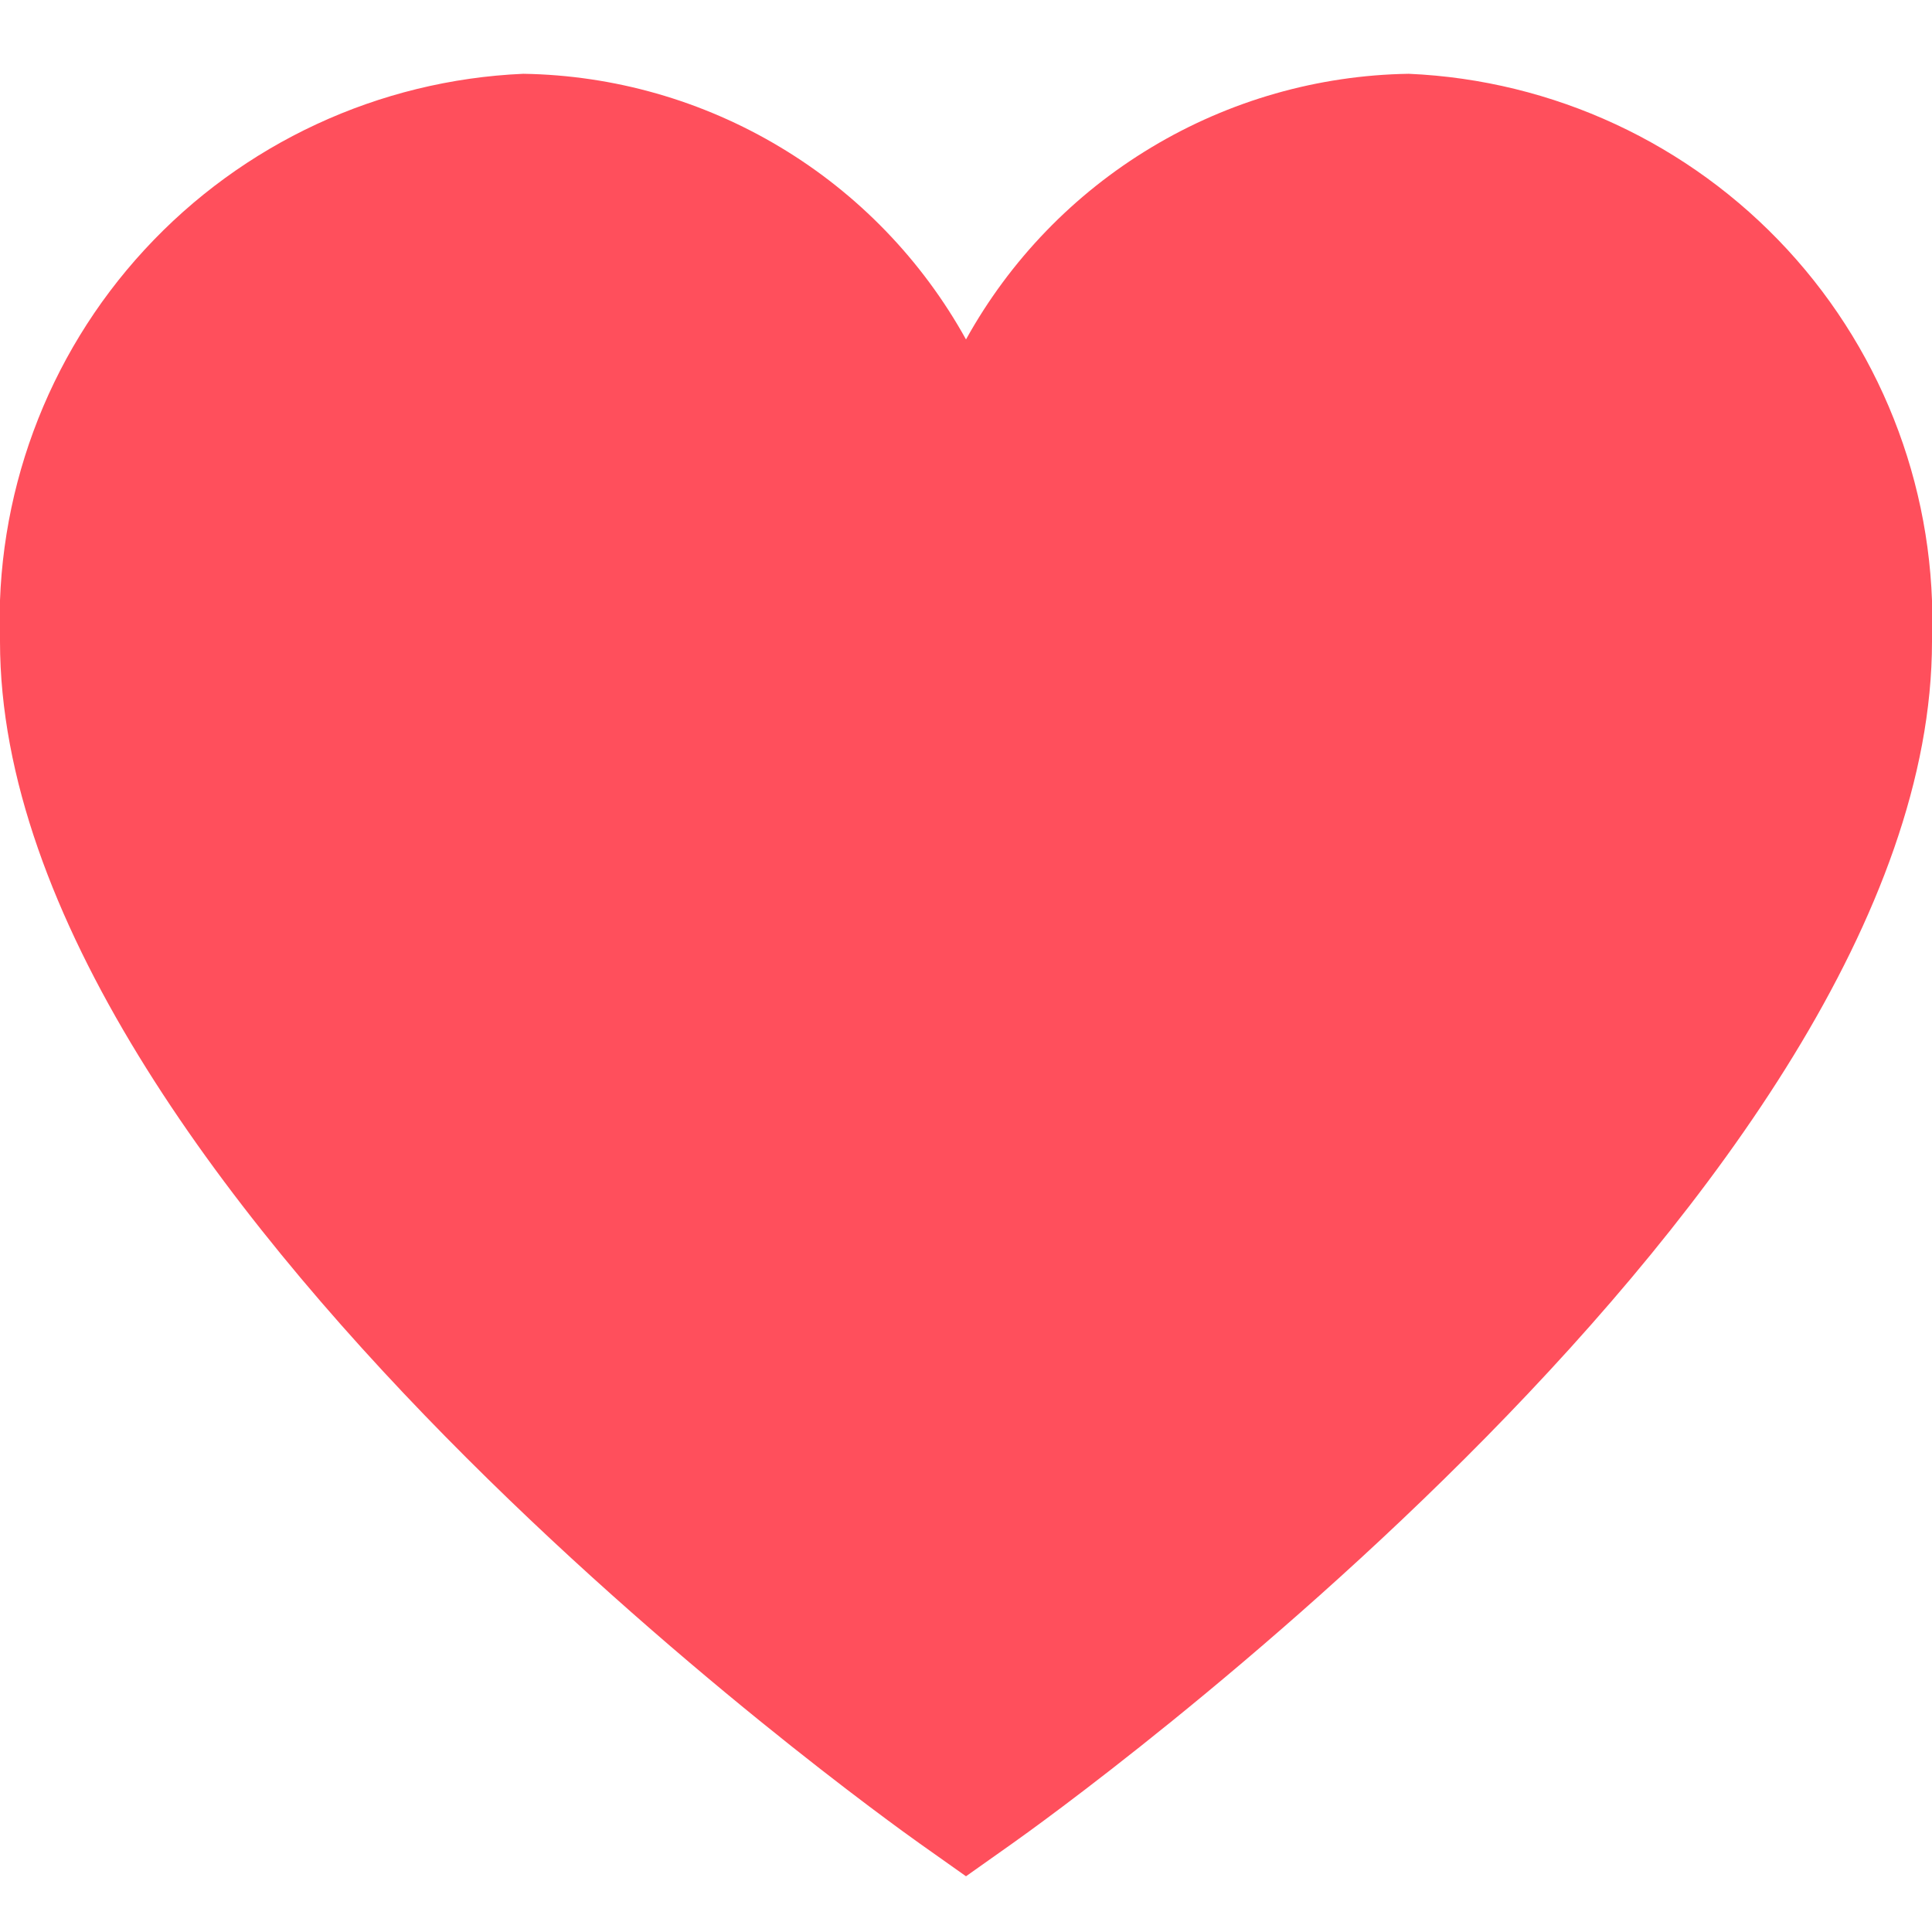 <svg width="26" height="26" viewBox="0 0 26 26" fill="none" xmlns="http://www.w3.org/2000/svg">
<path d="M18.958 0.993C17.739 1.012 16.545 1.353 15.499 1.981C14.453 2.608 13.591 3.501 13 4.568C12.409 3.501 11.547 2.608 10.501 1.981C9.455 1.353 8.262 1.012 7.042 0.993C5.097 1.078 3.265 1.929 1.946 3.36C0.626 4.791 -0.073 6.686 0 8.631C0 15.97 11.869 24.448 12.374 24.807L13 25.25L13.626 24.807C14.131 24.45 26 15.97 26 8.631C26.073 6.686 25.374 4.791 24.055 3.36C22.735 1.929 20.903 1.078 18.958 0.993Z" fill="#FF4F5C"/>
</svg>
